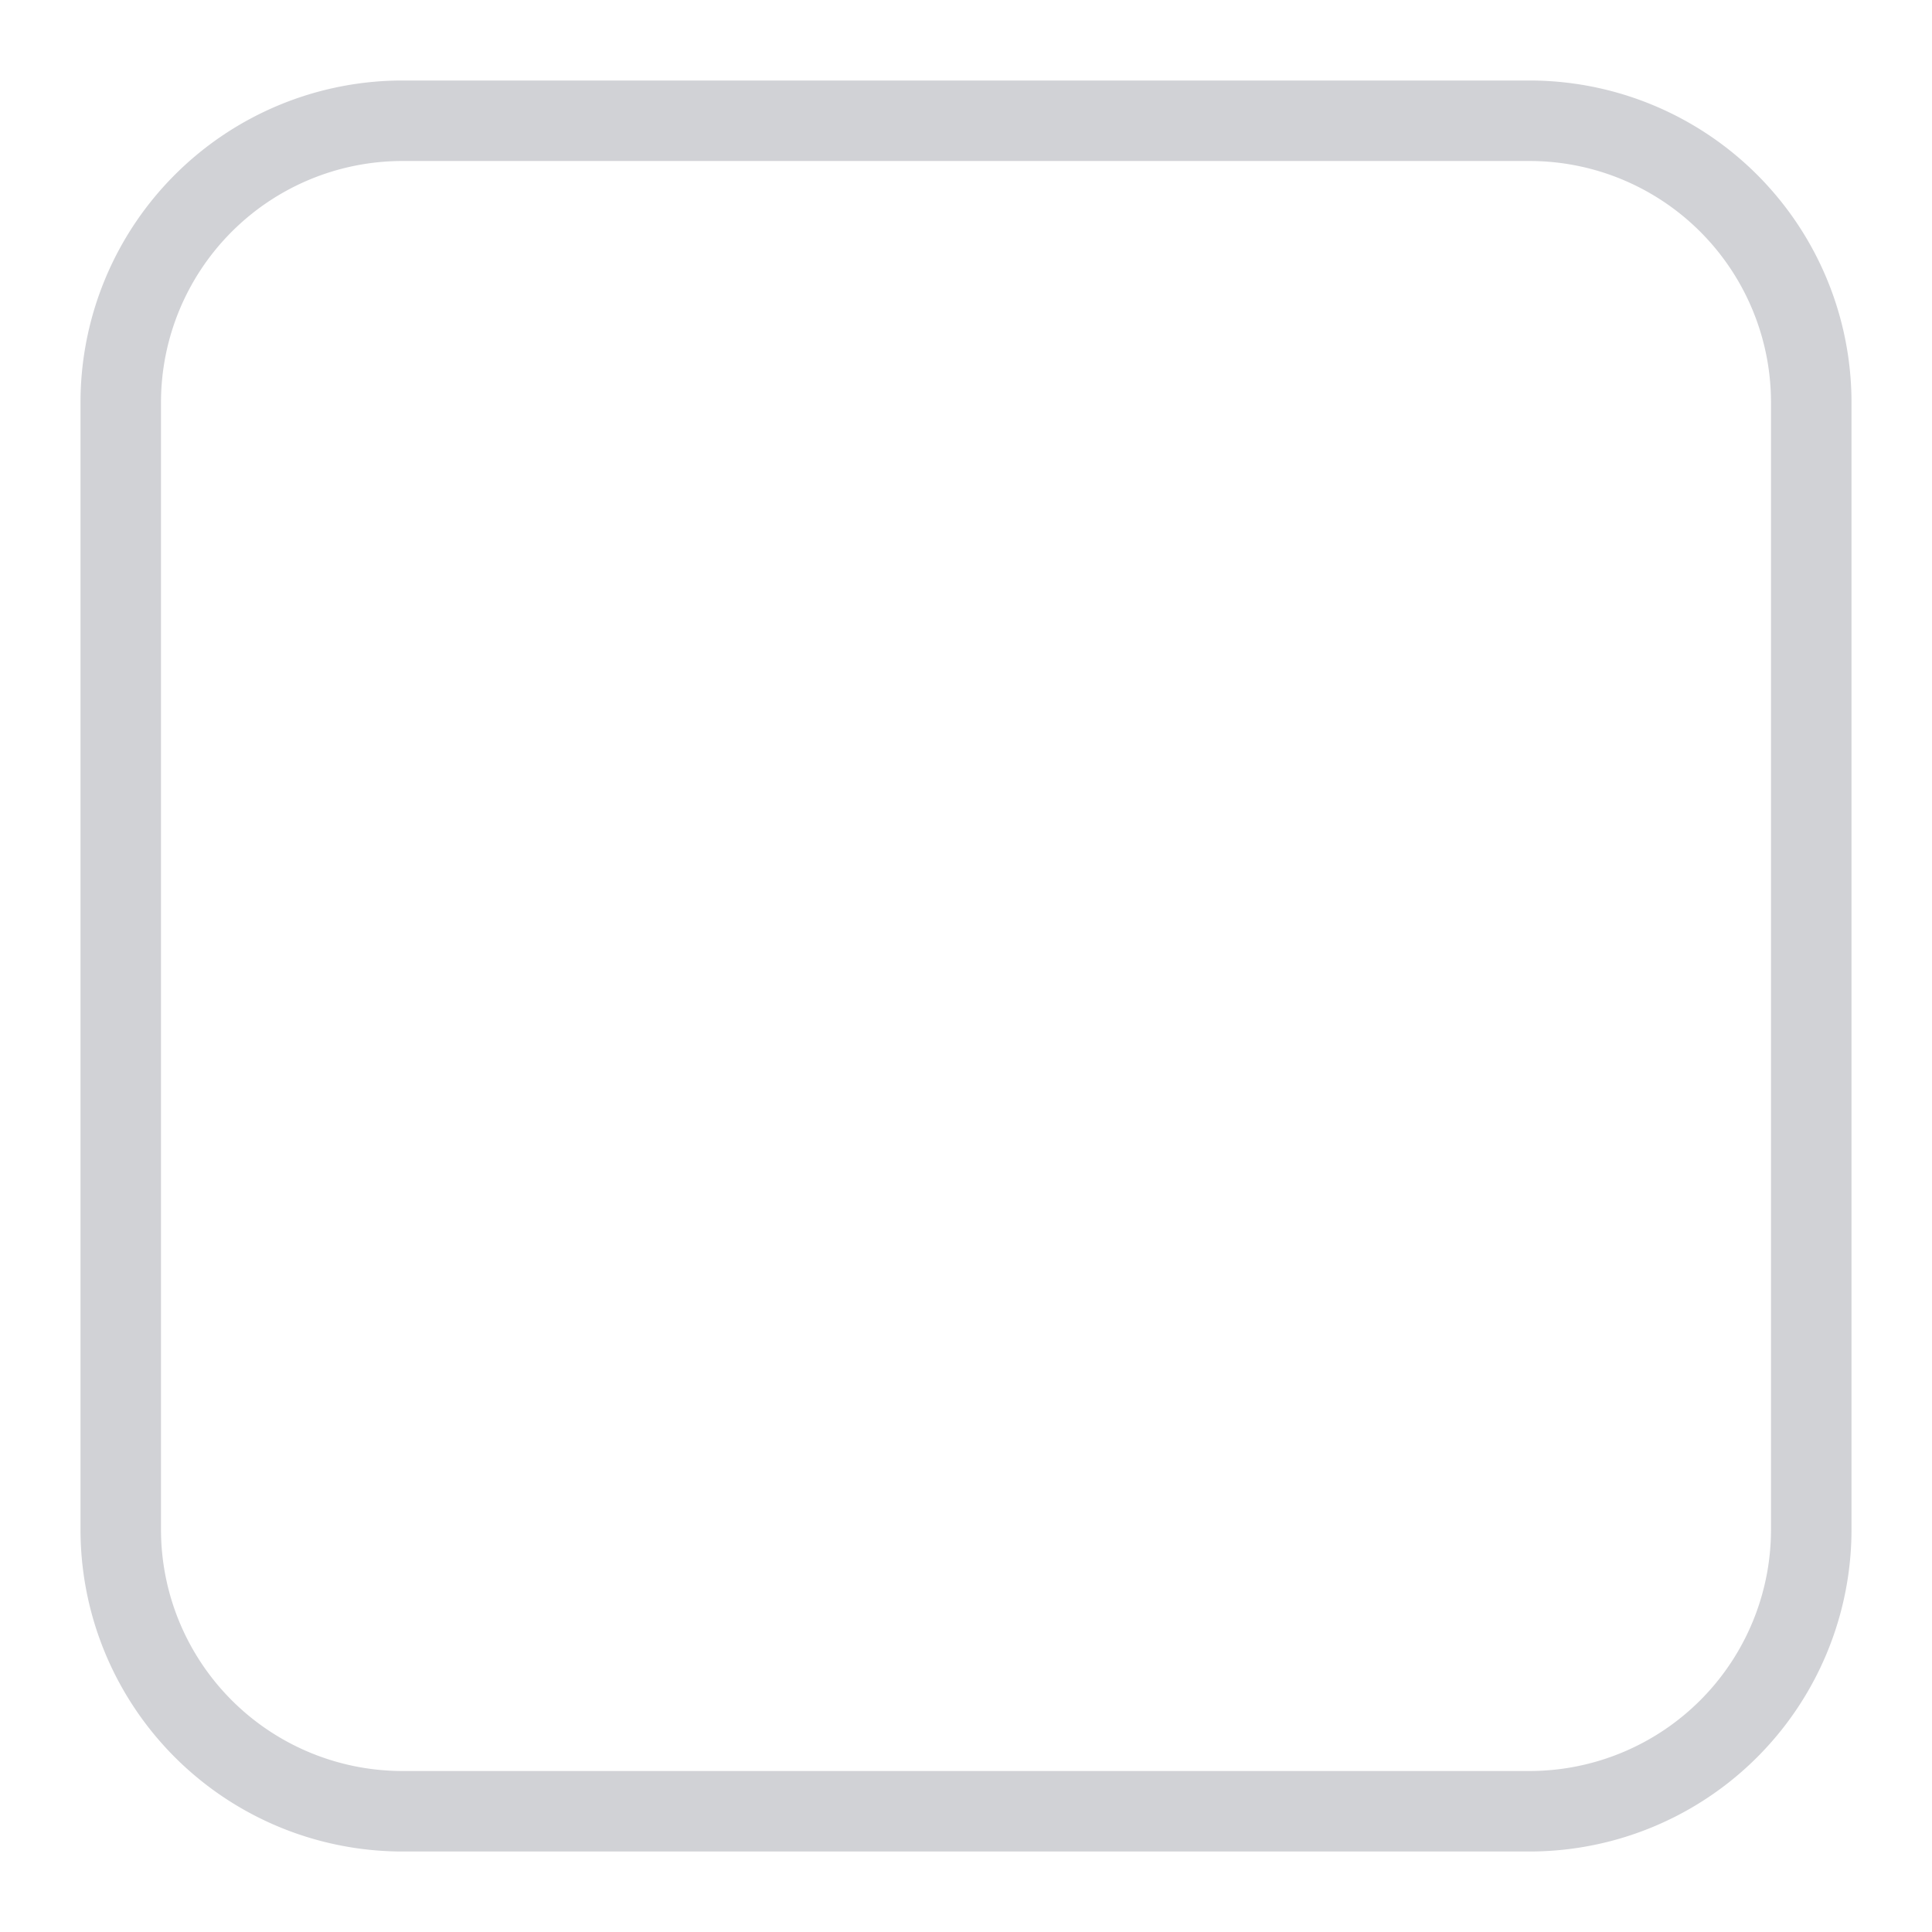 <svg viewBox="0 0 48 48" xmlns="http://www.w3.org/2000/svg"><g fill="none" fill-rule="evenodd"><path d="M0 0h48v48H0z" fill="none"/><path d="M38 2H10a8 8 0 0 0-8 8v28a8 8 0 0 0 8 8h28a8 8 0 0 0 8-8V10a8 8 0 0 0-8-8Zm0 2a6 6 0 0 1 6 6v28a6 6 0 0 1-6 6H10a6 6 0 0 1-6-6V10a6 6 0 0 1 6-6h28Z" data-follow-fill="#1A2033" fill="#1A2033" fill-opacity=".2" fill-rule="nonzero"/></g></svg>